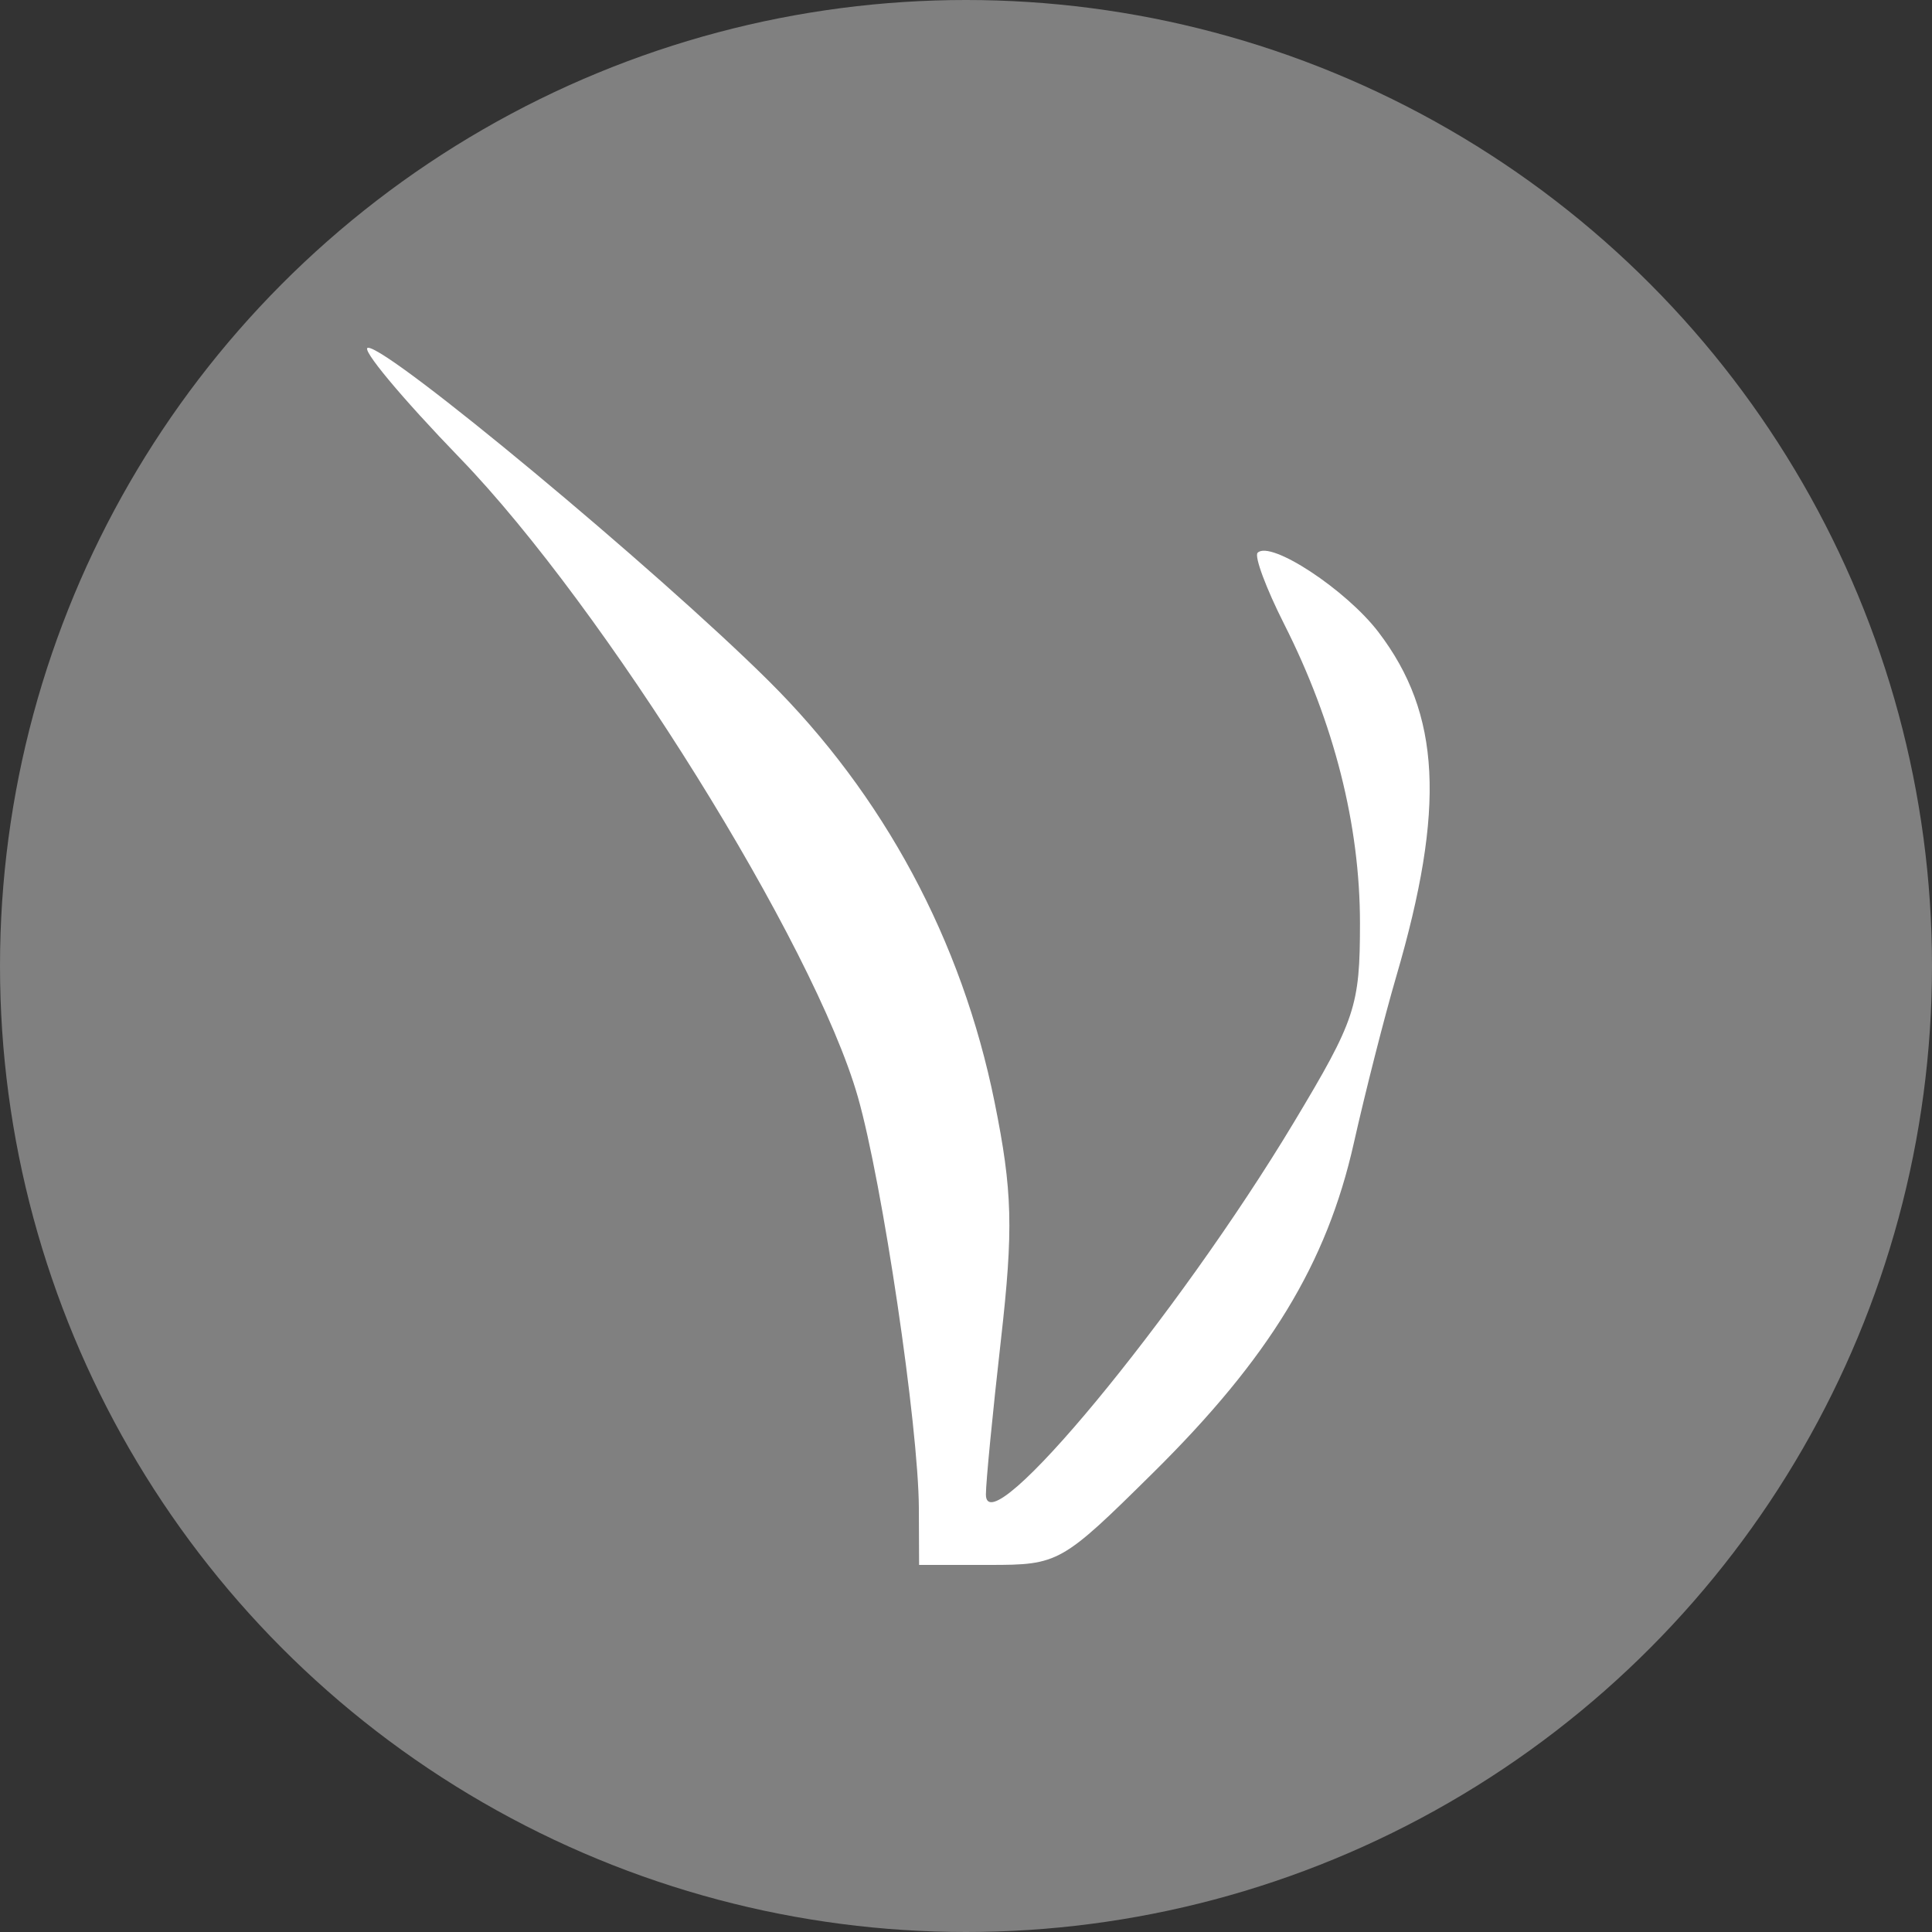 <?xml version="1.0" encoding="UTF-8" standalone="no"?>
<svg
   xmlns:dc="http://purl.org/dc/elements/1.1/"
   xmlns:cc="http://creativecommons.org/ns#"
   xmlns:rdf="http://www.w3.org/1999/02/22-rdf-syntax-ns#"
   xmlns:svg="http://www.w3.org/2000/svg"
   xmlns="http://www.w3.org/2000/svg"
   xmlns:sodipodi="http://sodipodi.sourceforge.net/DTD/sodipodi-0.dtd"
   xmlns:inkscape="http://www.inkscape.org/namespaces/inkscape"
   width="100"
   height="100"
   viewBox="0 0 100 100"
   fill="none"
   version="1.1"
   id="svg6"
   sodipodi:docname="none-icon.svg"
   inkscape:version="0.92.4 (5da689c313, 2019-01-14)">
  <rect x="0" y="0" width="100" height="100" fill="#333333" stroke="none"/>
  <defs
     id="defs10" />
  <sodipodi:namedview
     pagecolor="#ffffff"
     bordercolor="#666666"
     borderopacity="1"
     objecttolerance="10"
     gridtolerance="10"
     guidetolerance="10"
     inkscape:pageopacity="0"
     inkscape:pageshadow="2"
     inkscape:window-width="1920"
     inkscape:window-height="1027"
     id="namedview8"
     showgrid="false"
     inkscape:zoom="2.36"
     inkscape:cx="50"
     inkscape:cy="156.5678"
     inkscape:window-x="-8"
     inkscape:window-y="-8"
     inkscape:window-maximized="1"
     inkscape:current-layer="svg6" />
  <circle
     cx="50"
     cy="50"
     r="50"
     fill="#EC8C35"
     id="circle2"
     style="fill:#808080;fill-opacity:1" />
  <path
     fill-rule="evenodd"
     clip-rule="evenodd"
     d="M23.807 23.712C31.283 31.443 42.148 48.884 44.401 56.769C45.673 61.219 47.541 73.814 47.56 78.058L47.572 81H51.216C54.795 81 54.948 80.914 59.687 76.228C65.698 70.284 68.672 65.402 70.071 59.178C70.668 56.521 71.658 52.633 72.271 50.538C74.825 41.809 74.574 36.953 71.354 32.725C69.678 30.525 65.757 27.948 65.095 28.611C64.914 28.792 65.531 30.45 66.465 32.297C69.053 37.414 70.392 42.693 70.392 47.785C70.392 52.08 70.159 52.783 66.976 58.085C60.952 68.119 51.03 80.108 51.03 77.353C51.03 76.721 51.38 73.123 51.807 69.359C52.46 63.607 52.408 61.64 51.479 57.045C49.788 48.683 45.744 41.149 39.759 35.216C33.946 29.452 20.172 18 19.053 18C18.63 18 20.769 20.57 23.807 23.712Z"
     fill="white"
     id="path4" />
</svg>
